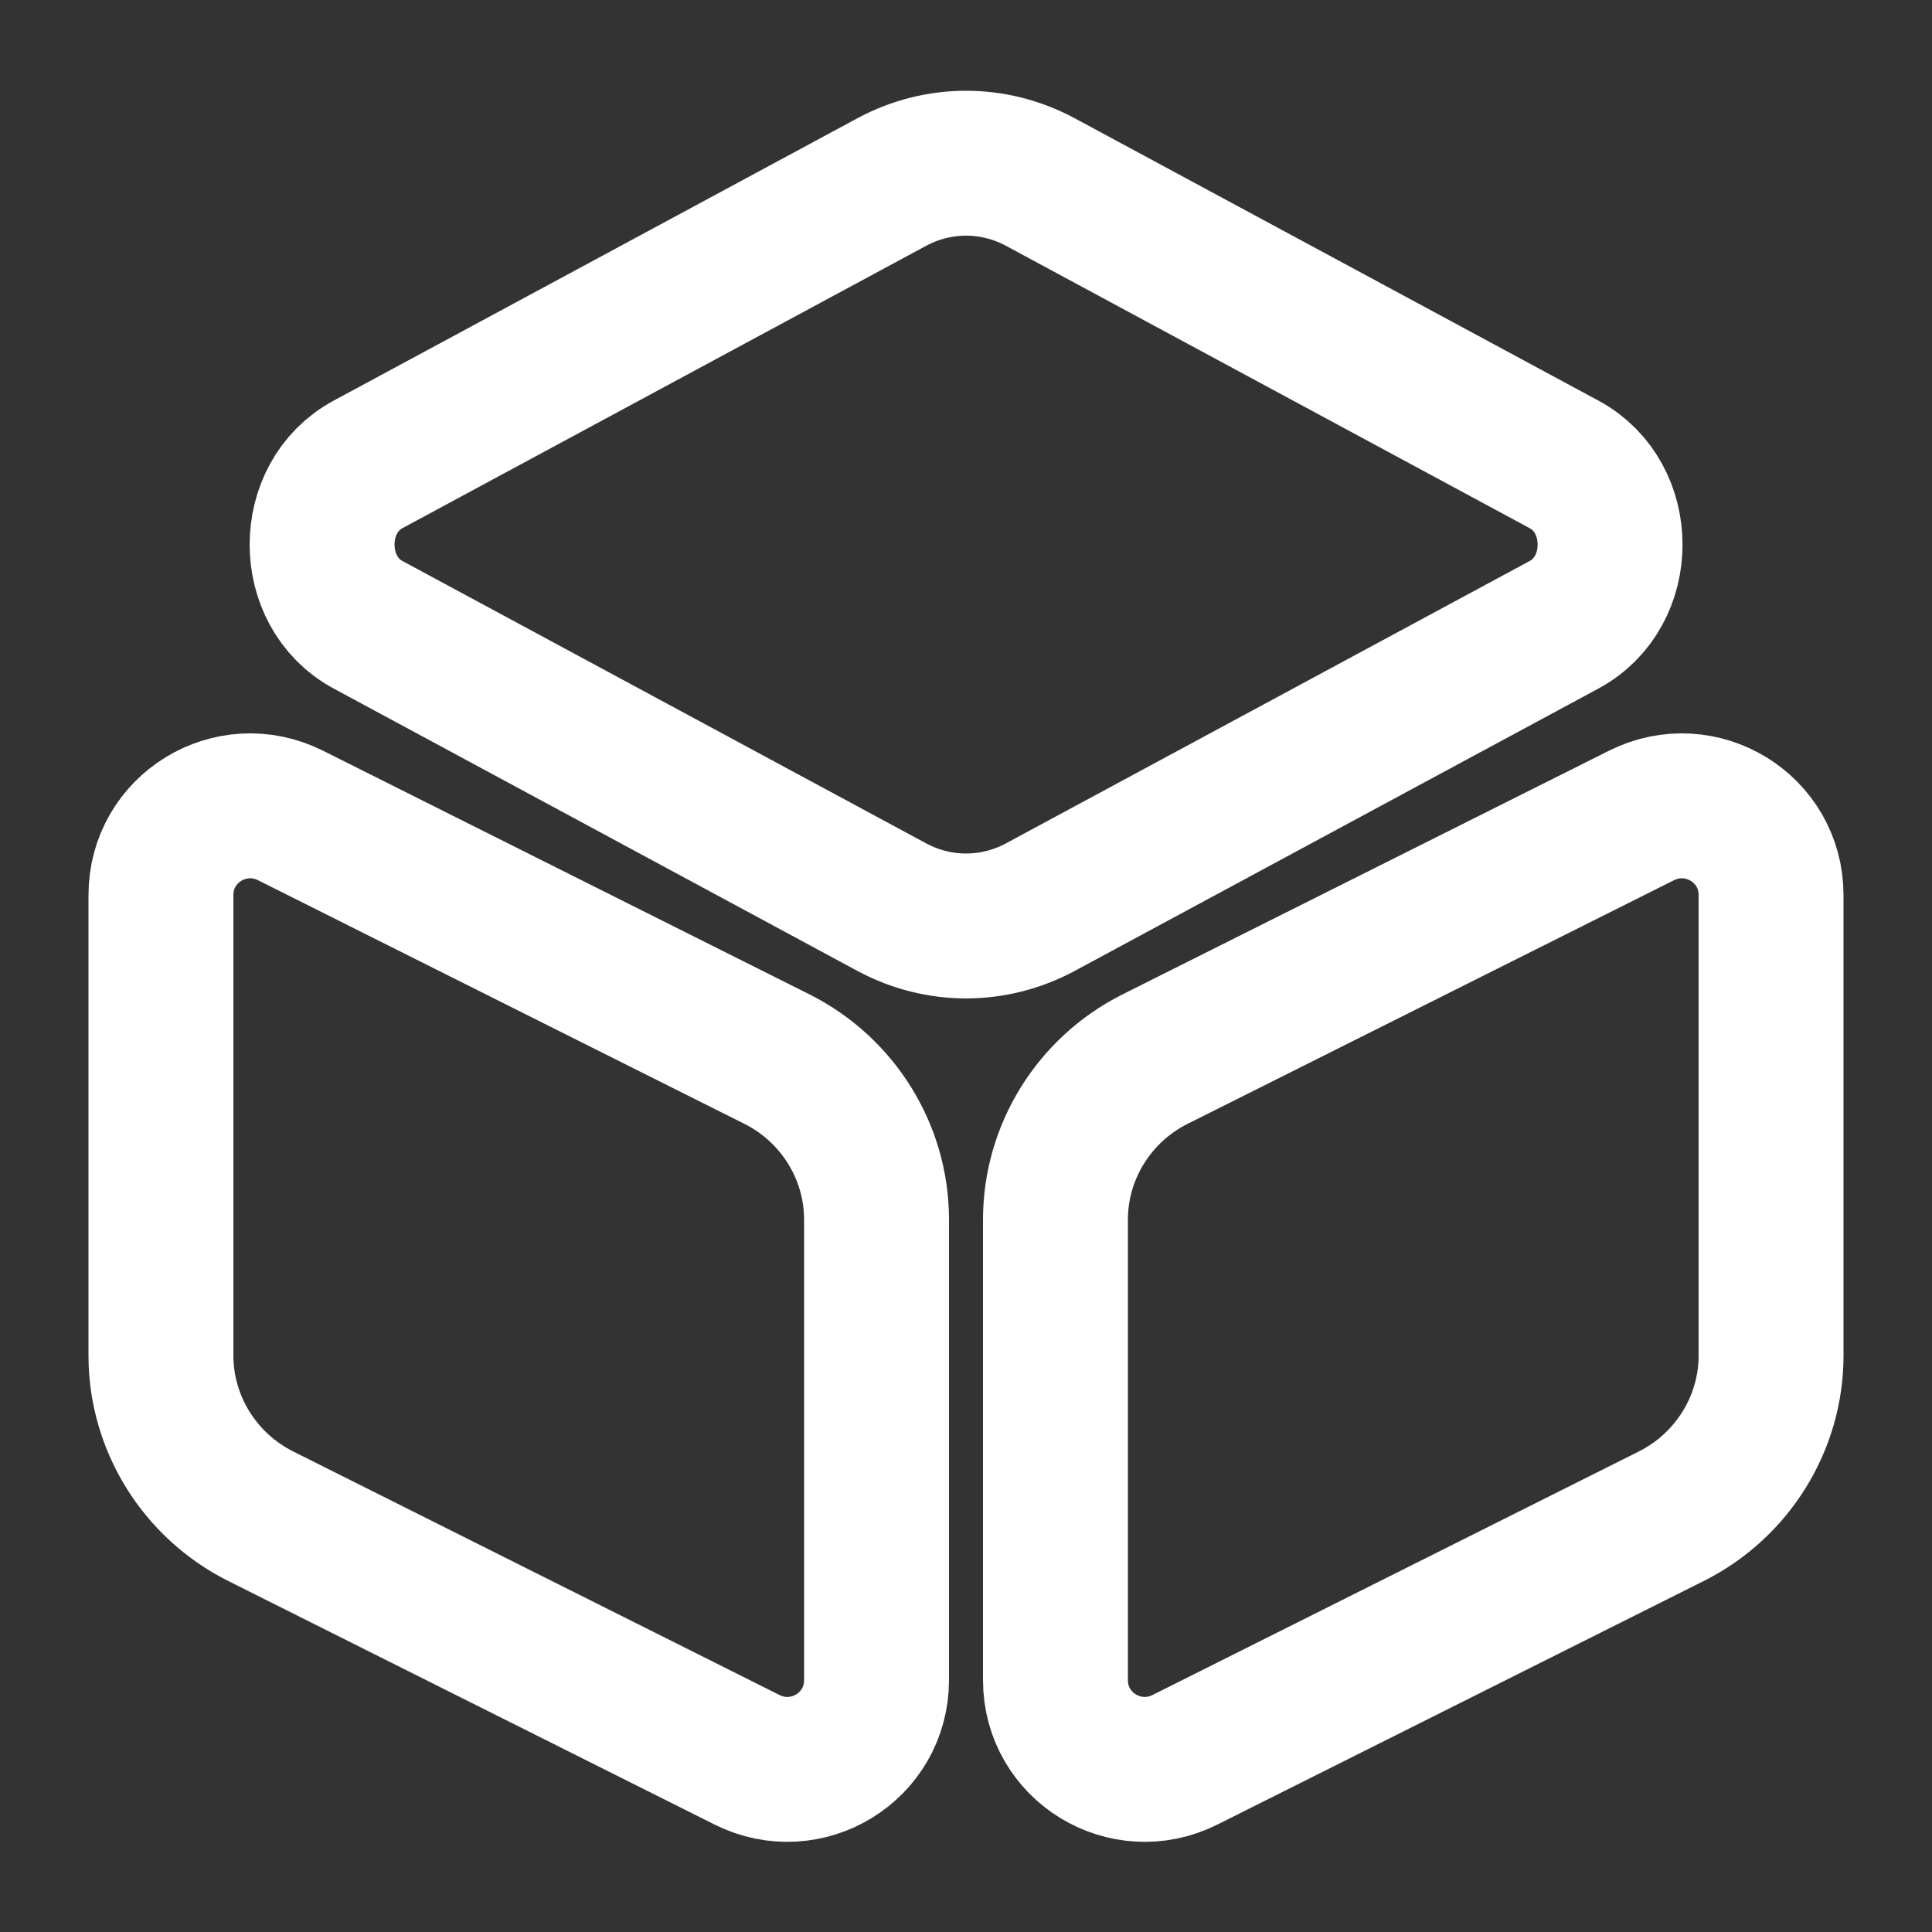 <svg width="20" height="20" viewBox="0 0 20 20" fill="none" xmlns="http://www.w3.org/2000/svg">
<rect x="0" y="0" width="20" height="20" fill="#333333" stroke="none"/>
<path d="M10.767 1.883L16.192 4.808C16.826 5.15 16.826 6.125 16.192 6.467L10.767 9.392C10.284 9.65 9.717 9.65 9.234 9.392L3.809 6.467C3.176 6.125 3.176 5.15 3.809 4.808L9.234 1.883C9.717 1.625 10.284 1.625 10.767 1.883Z" stroke="white" stroke-width="1.5" stroke-linecap="round" stroke-linejoin="round"/>
<path d="M3.008 8.442L8.049 10.967C8.674 11.283 9.074 11.925 9.074 12.625V17.392C9.074 18.083 8.349 18.525 7.733 18.217L2.691 15.692C2.066 15.375 1.666 14.733 1.666 14.033V9.267C1.666 8.575 2.391 8.133 3.008 8.442Z" stroke="white" stroke-width="1.5" stroke-linecap="round" stroke-linejoin="round"/>
<path d="M16.992 8.442L11.951 10.967C11.326 11.283 10.926 11.925 10.926 12.625V17.392C10.926 18.083 11.651 18.525 12.267 18.217L17.309 15.692C17.934 15.375 18.334 14.733 18.334 14.033V9.267C18.334 8.575 17.609 8.133 16.992 8.442Z" stroke="white" stroke-width="1.5" stroke-linecap="round" stroke-linejoin="round"/>
</svg>
